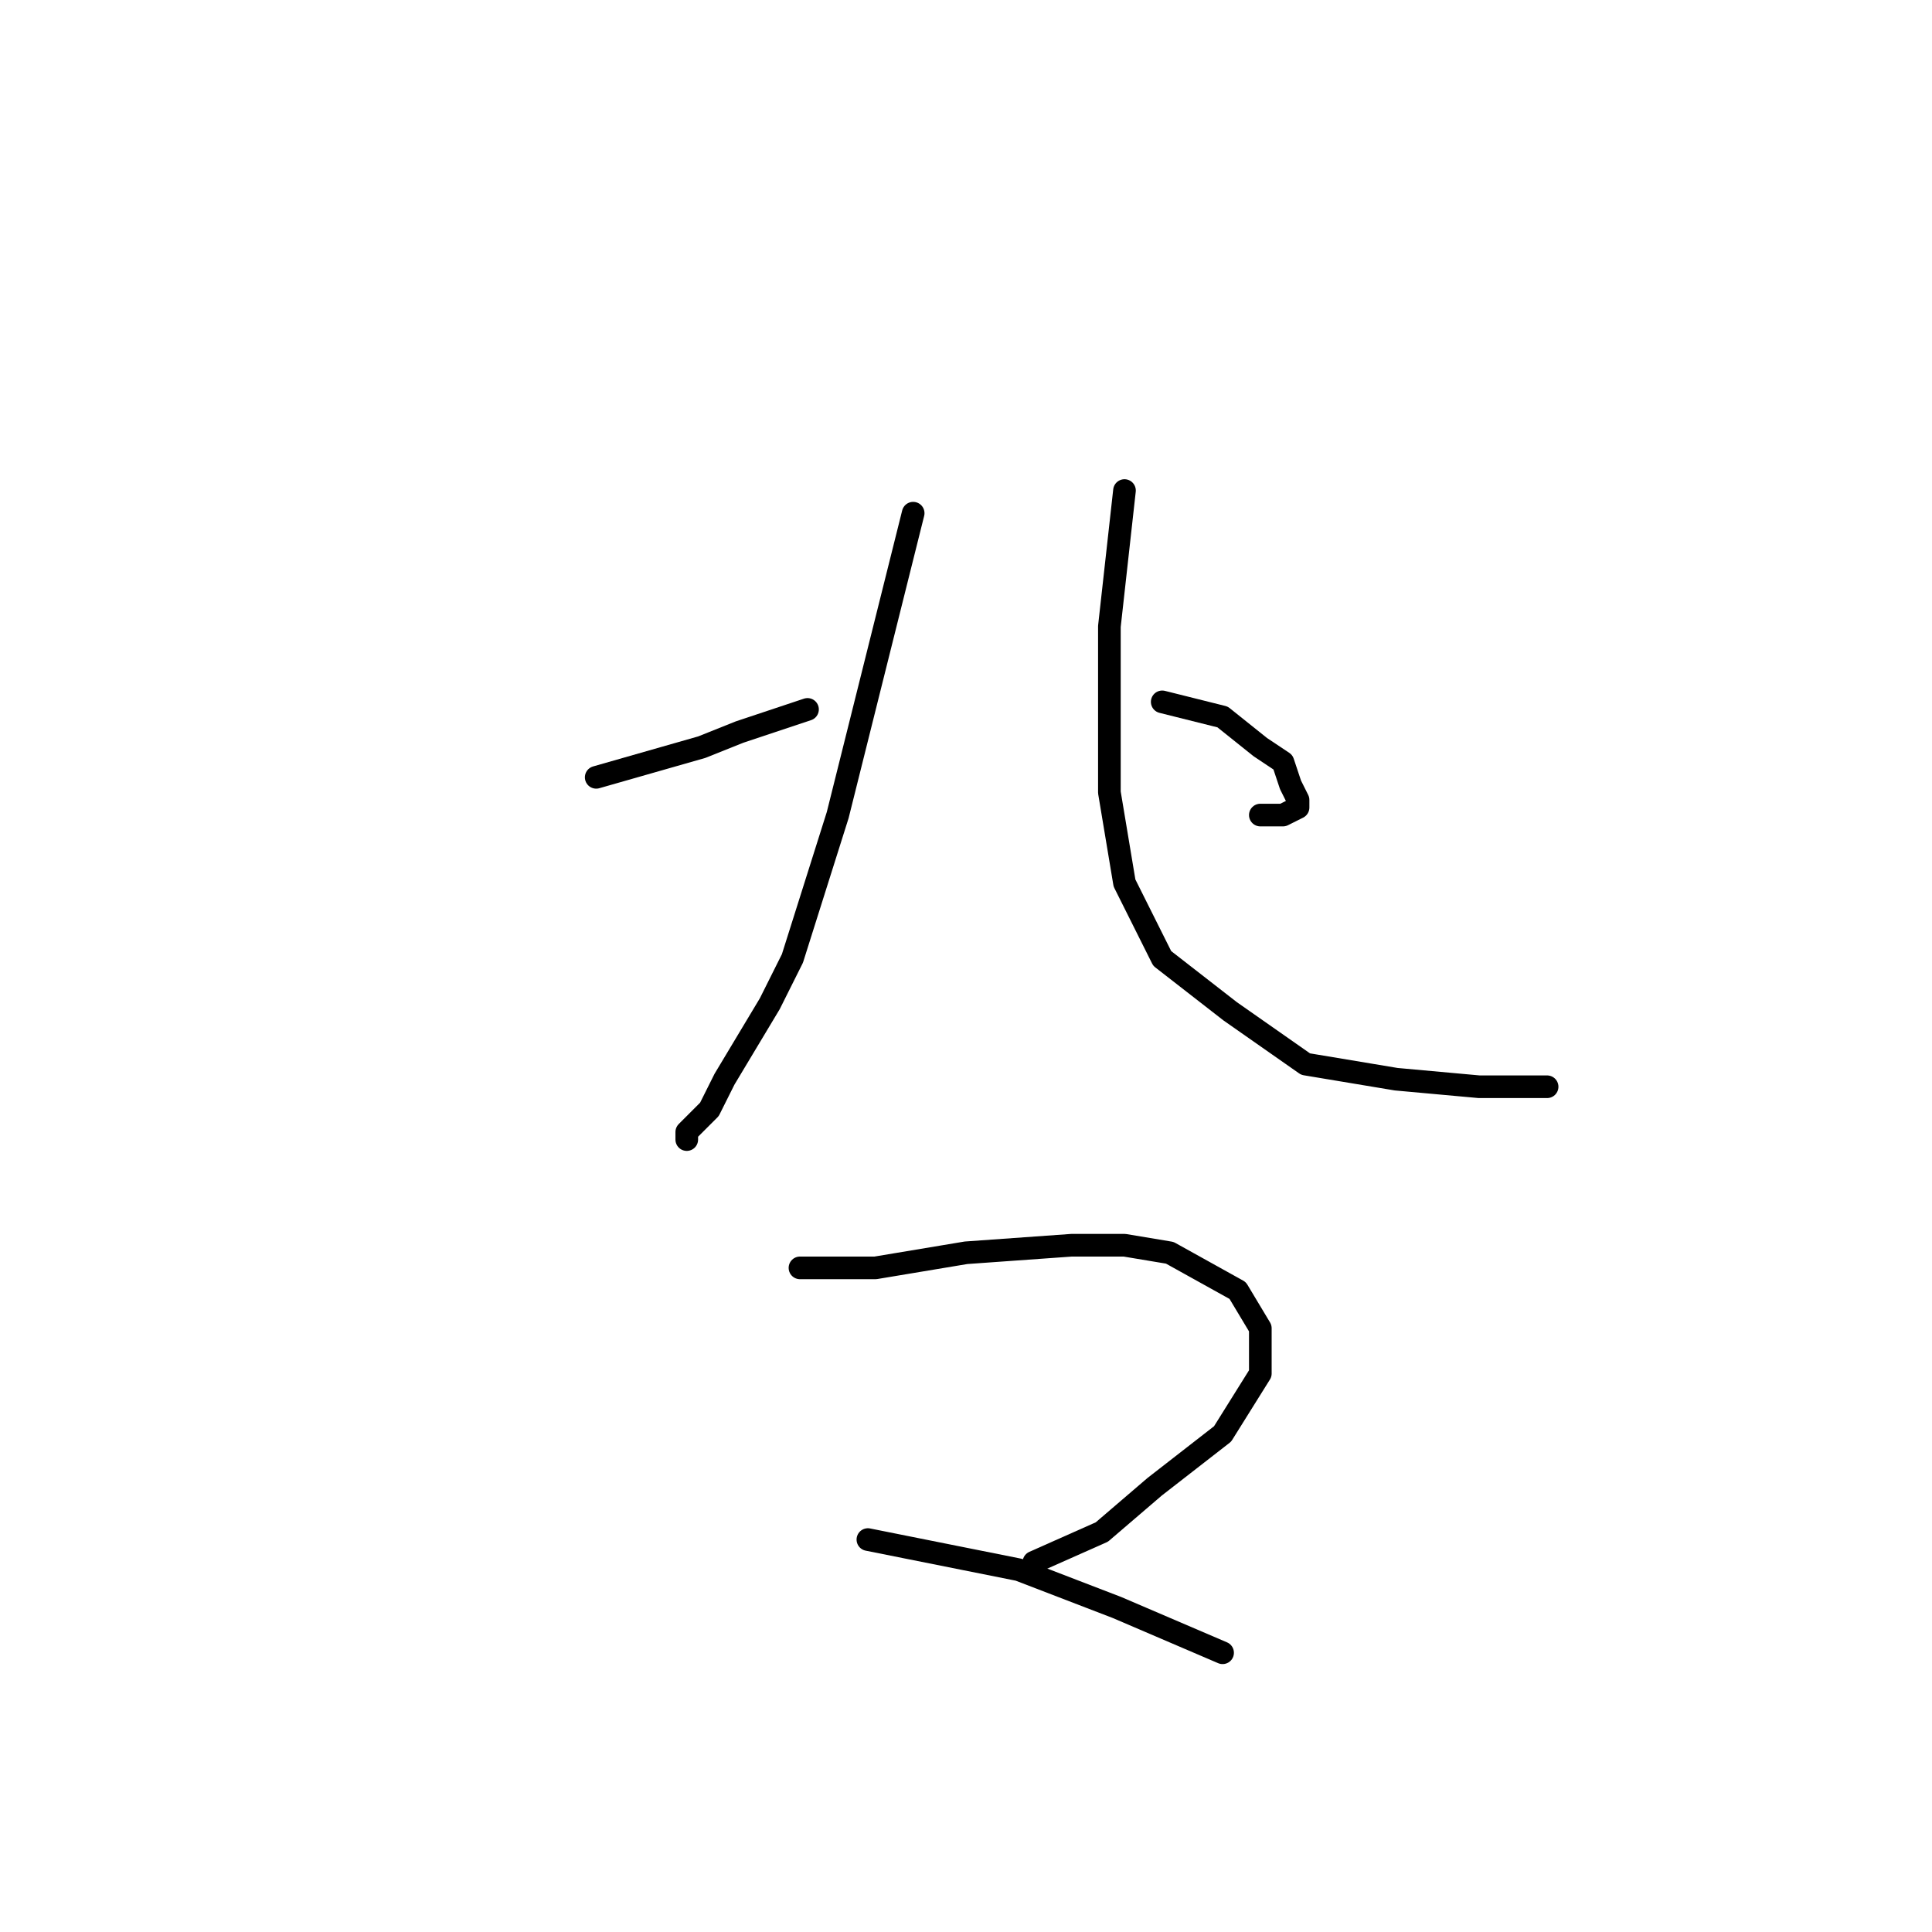 <?xml version="1.0" standalone="no"?>
    <svg width="256" height="256" xmlns="http://www.w3.org/2000/svg" version="1.1">
    <polyline stroke="black" stroke-width="3" stroke-linecap="round" fill="transparent" stroke-linejoin="round" points="79 103 86 101 93 99 98 97 107 94 107 94 " />
        <polyline stroke="black" stroke-width="3" stroke-linecap="round" fill="transparent" stroke-linejoin="round" points="121 68 116 88 111 108 105 127 102 133 96 143 94 147 91 150 91 151 91 151 " />
        <polyline stroke="black" stroke-width="3" stroke-linecap="round" fill="transparent" stroke-linejoin="round" points="154 93 158 94 162 95 167 99 170 101 171 104 172 106 172 107 170 108 167 108 167 108 " />
        <polyline stroke="black" stroke-width="3" stroke-linecap="round" fill="transparent" stroke-linejoin="round" points="149 65 148 74 147 83 147 94 147 99 147 105 149 117 154 127 163 134 173 141 185 143 196 144 205 144 205 144 " />
        <polyline stroke="black" stroke-width="3" stroke-linecap="round" fill="transparent" stroke-linejoin="round" points="106 168 111 168 116 168 128 166 142 165 149 165 155 166 164 171 167 176 167 182 162 190 153 197 146 203 137 207 137 207 " />
        <polyline stroke="black" stroke-width="3" stroke-linecap="round" fill="transparent" stroke-linejoin="round" points="115 204 125 206 135 208 148 213 162 219 162 219 " />
        </svg>